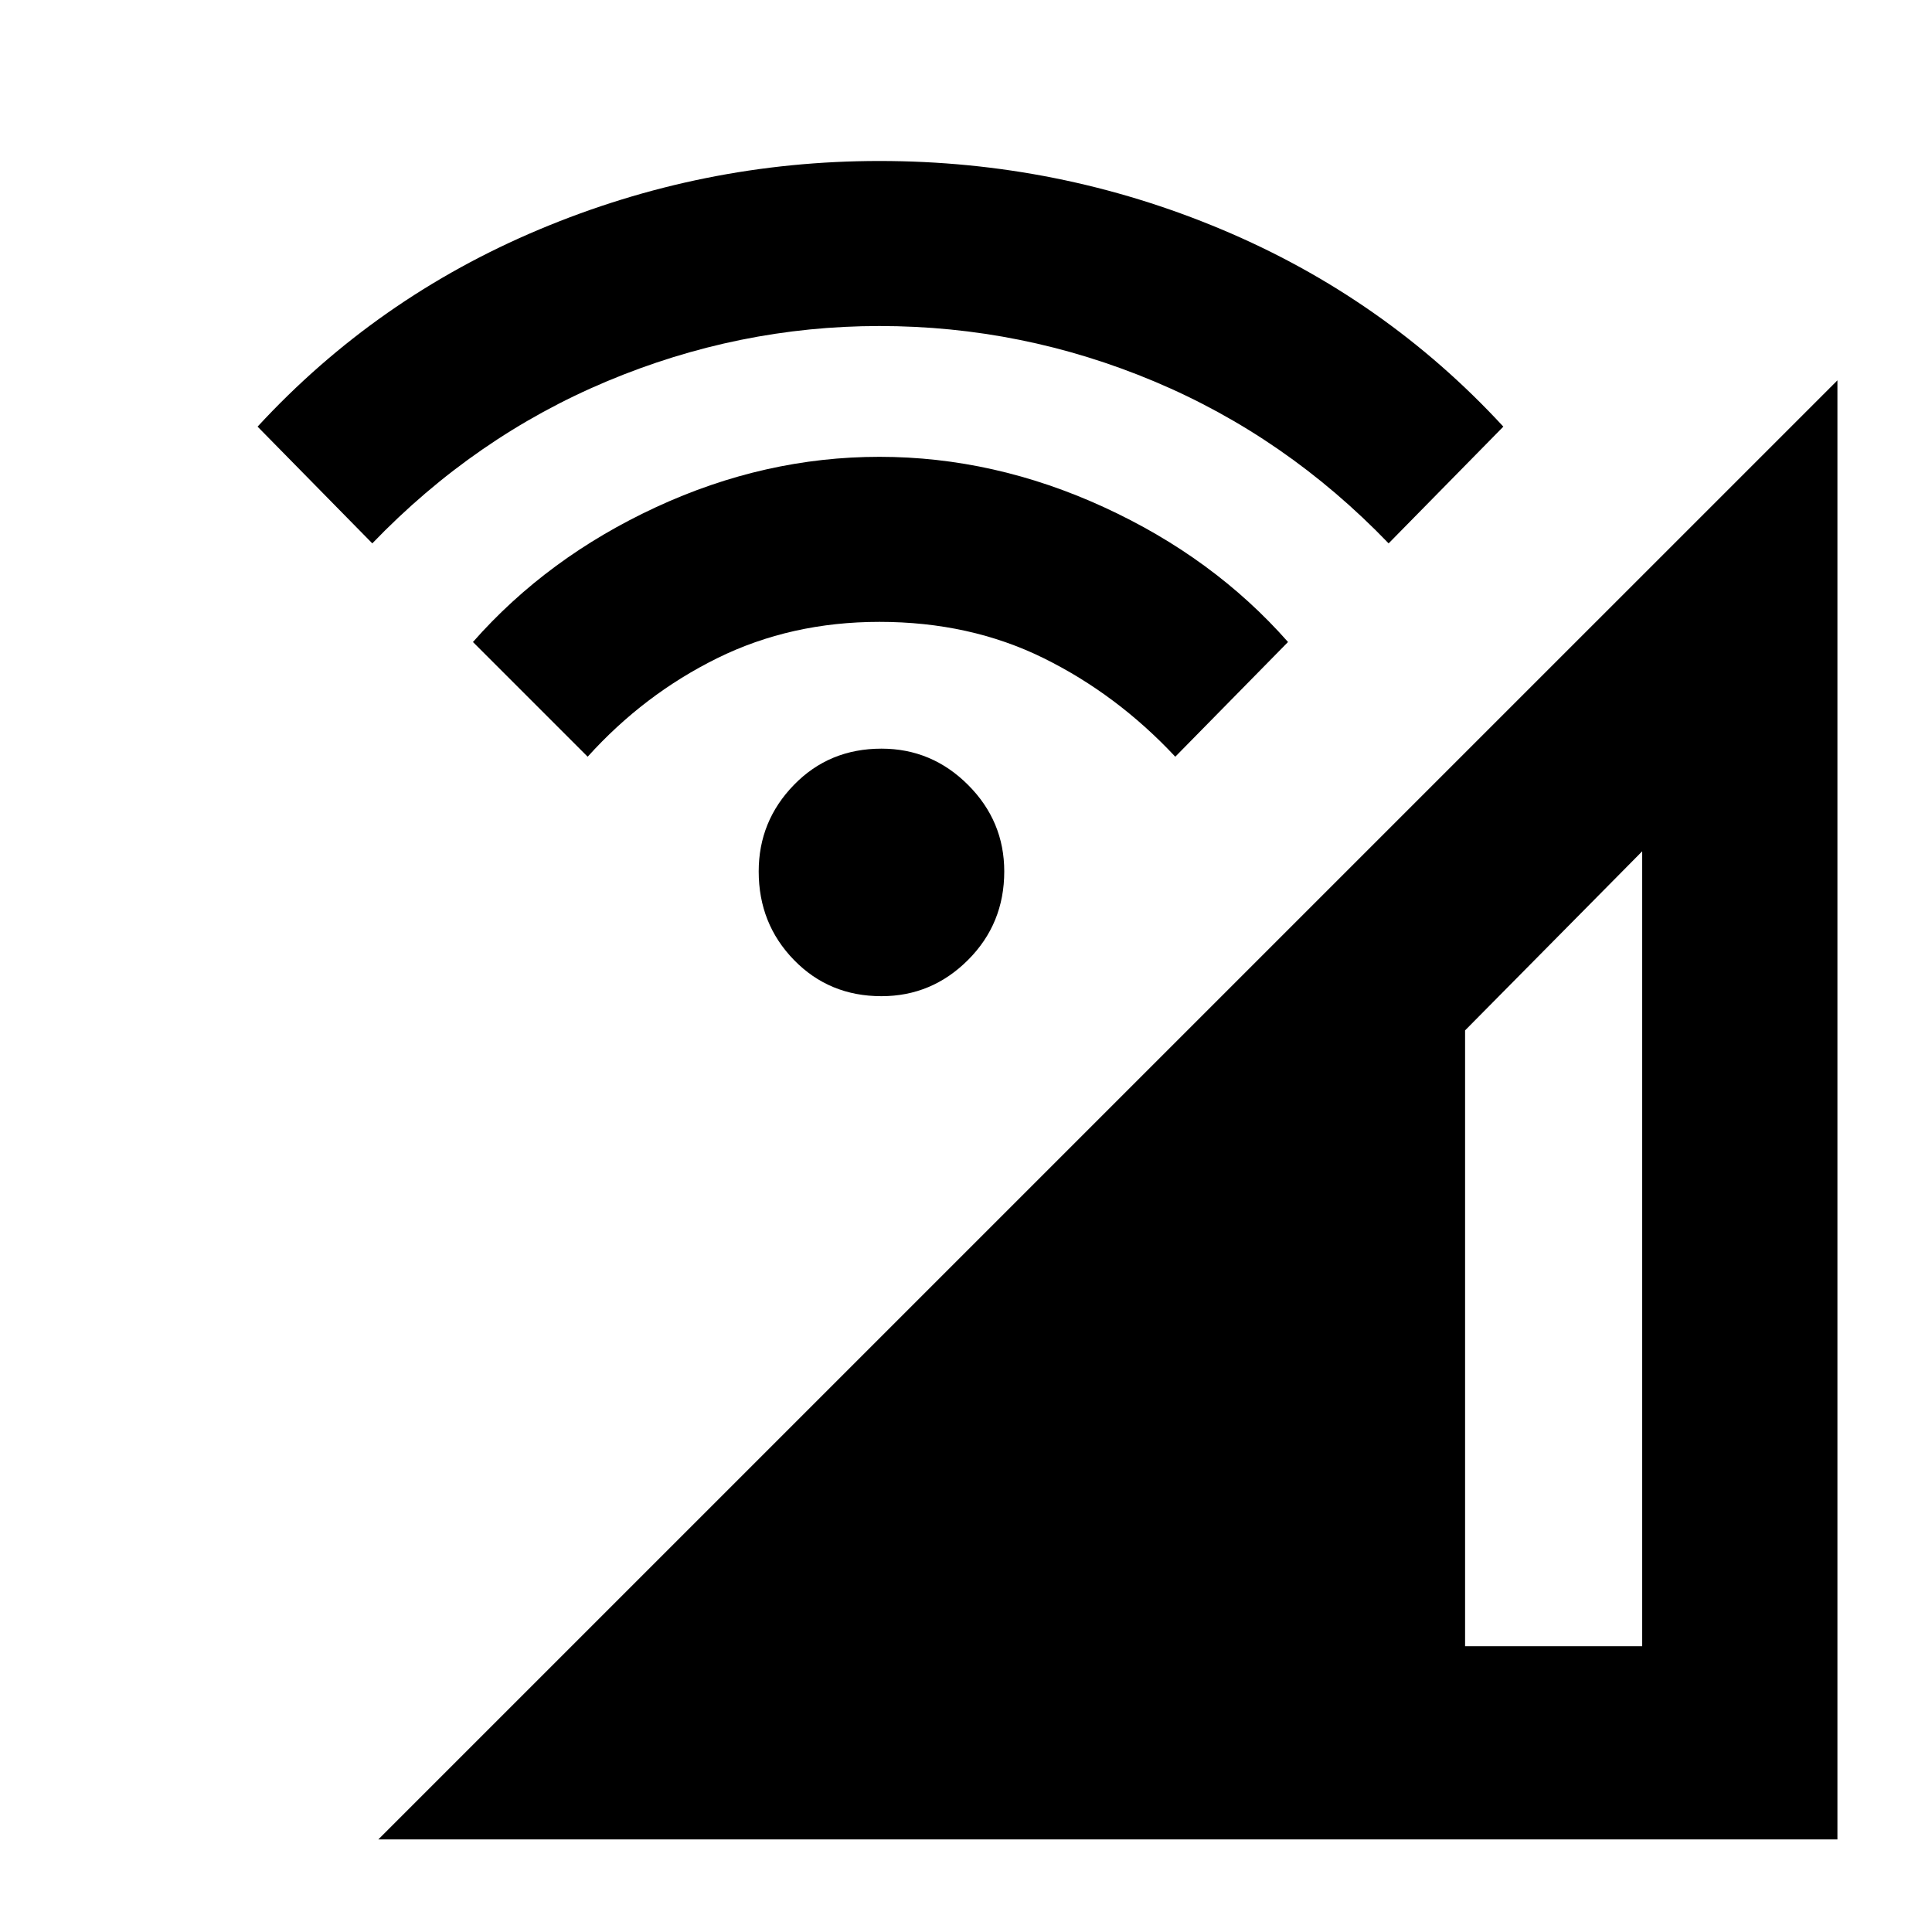 <svg xmlns="http://www.w3.org/2000/svg" height="40" width="40"><path d="M7.833 38.083 38.042 7.875V38.083ZM30.333 34.083H34V17.625L30.333 21.333ZM12.167 15.667 9.792 13.292Q11.333 11.542 13.583 10.5Q15.833 9.458 18.208 9.458Q20.583 9.458 22.854 10.5Q25.125 11.542 26.667 13.292L24.333 15.667Q23.125 14.375 21.604 13.625Q20.083 12.875 18.208 12.875Q16.375 12.875 14.854 13.625Q13.333 14.375 12.167 15.667ZM7.708 11.25 5.333 8.833Q7.792 6.167 11.167 4.75Q14.542 3.333 18.208 3.333Q21.917 3.333 25.292 4.75Q28.667 6.167 31.125 8.833L28.75 11.25Q26.625 9.042 23.896 7.896Q21.167 6.75 18.208 6.75Q15.292 6.75 12.562 7.896Q9.833 9.042 7.708 11.25ZM18.25 20.625Q17.167 20.625 16.438 19.875Q15.708 19.125 15.708 18.042Q15.708 17 16.438 16.25Q17.167 15.5 18.25 15.5Q19.292 15.5 20.042 16.25Q20.792 17 20.792 18.042Q20.792 19.125 20.042 19.875Q19.292 20.625 18.25 20.625Z"/></svg>
